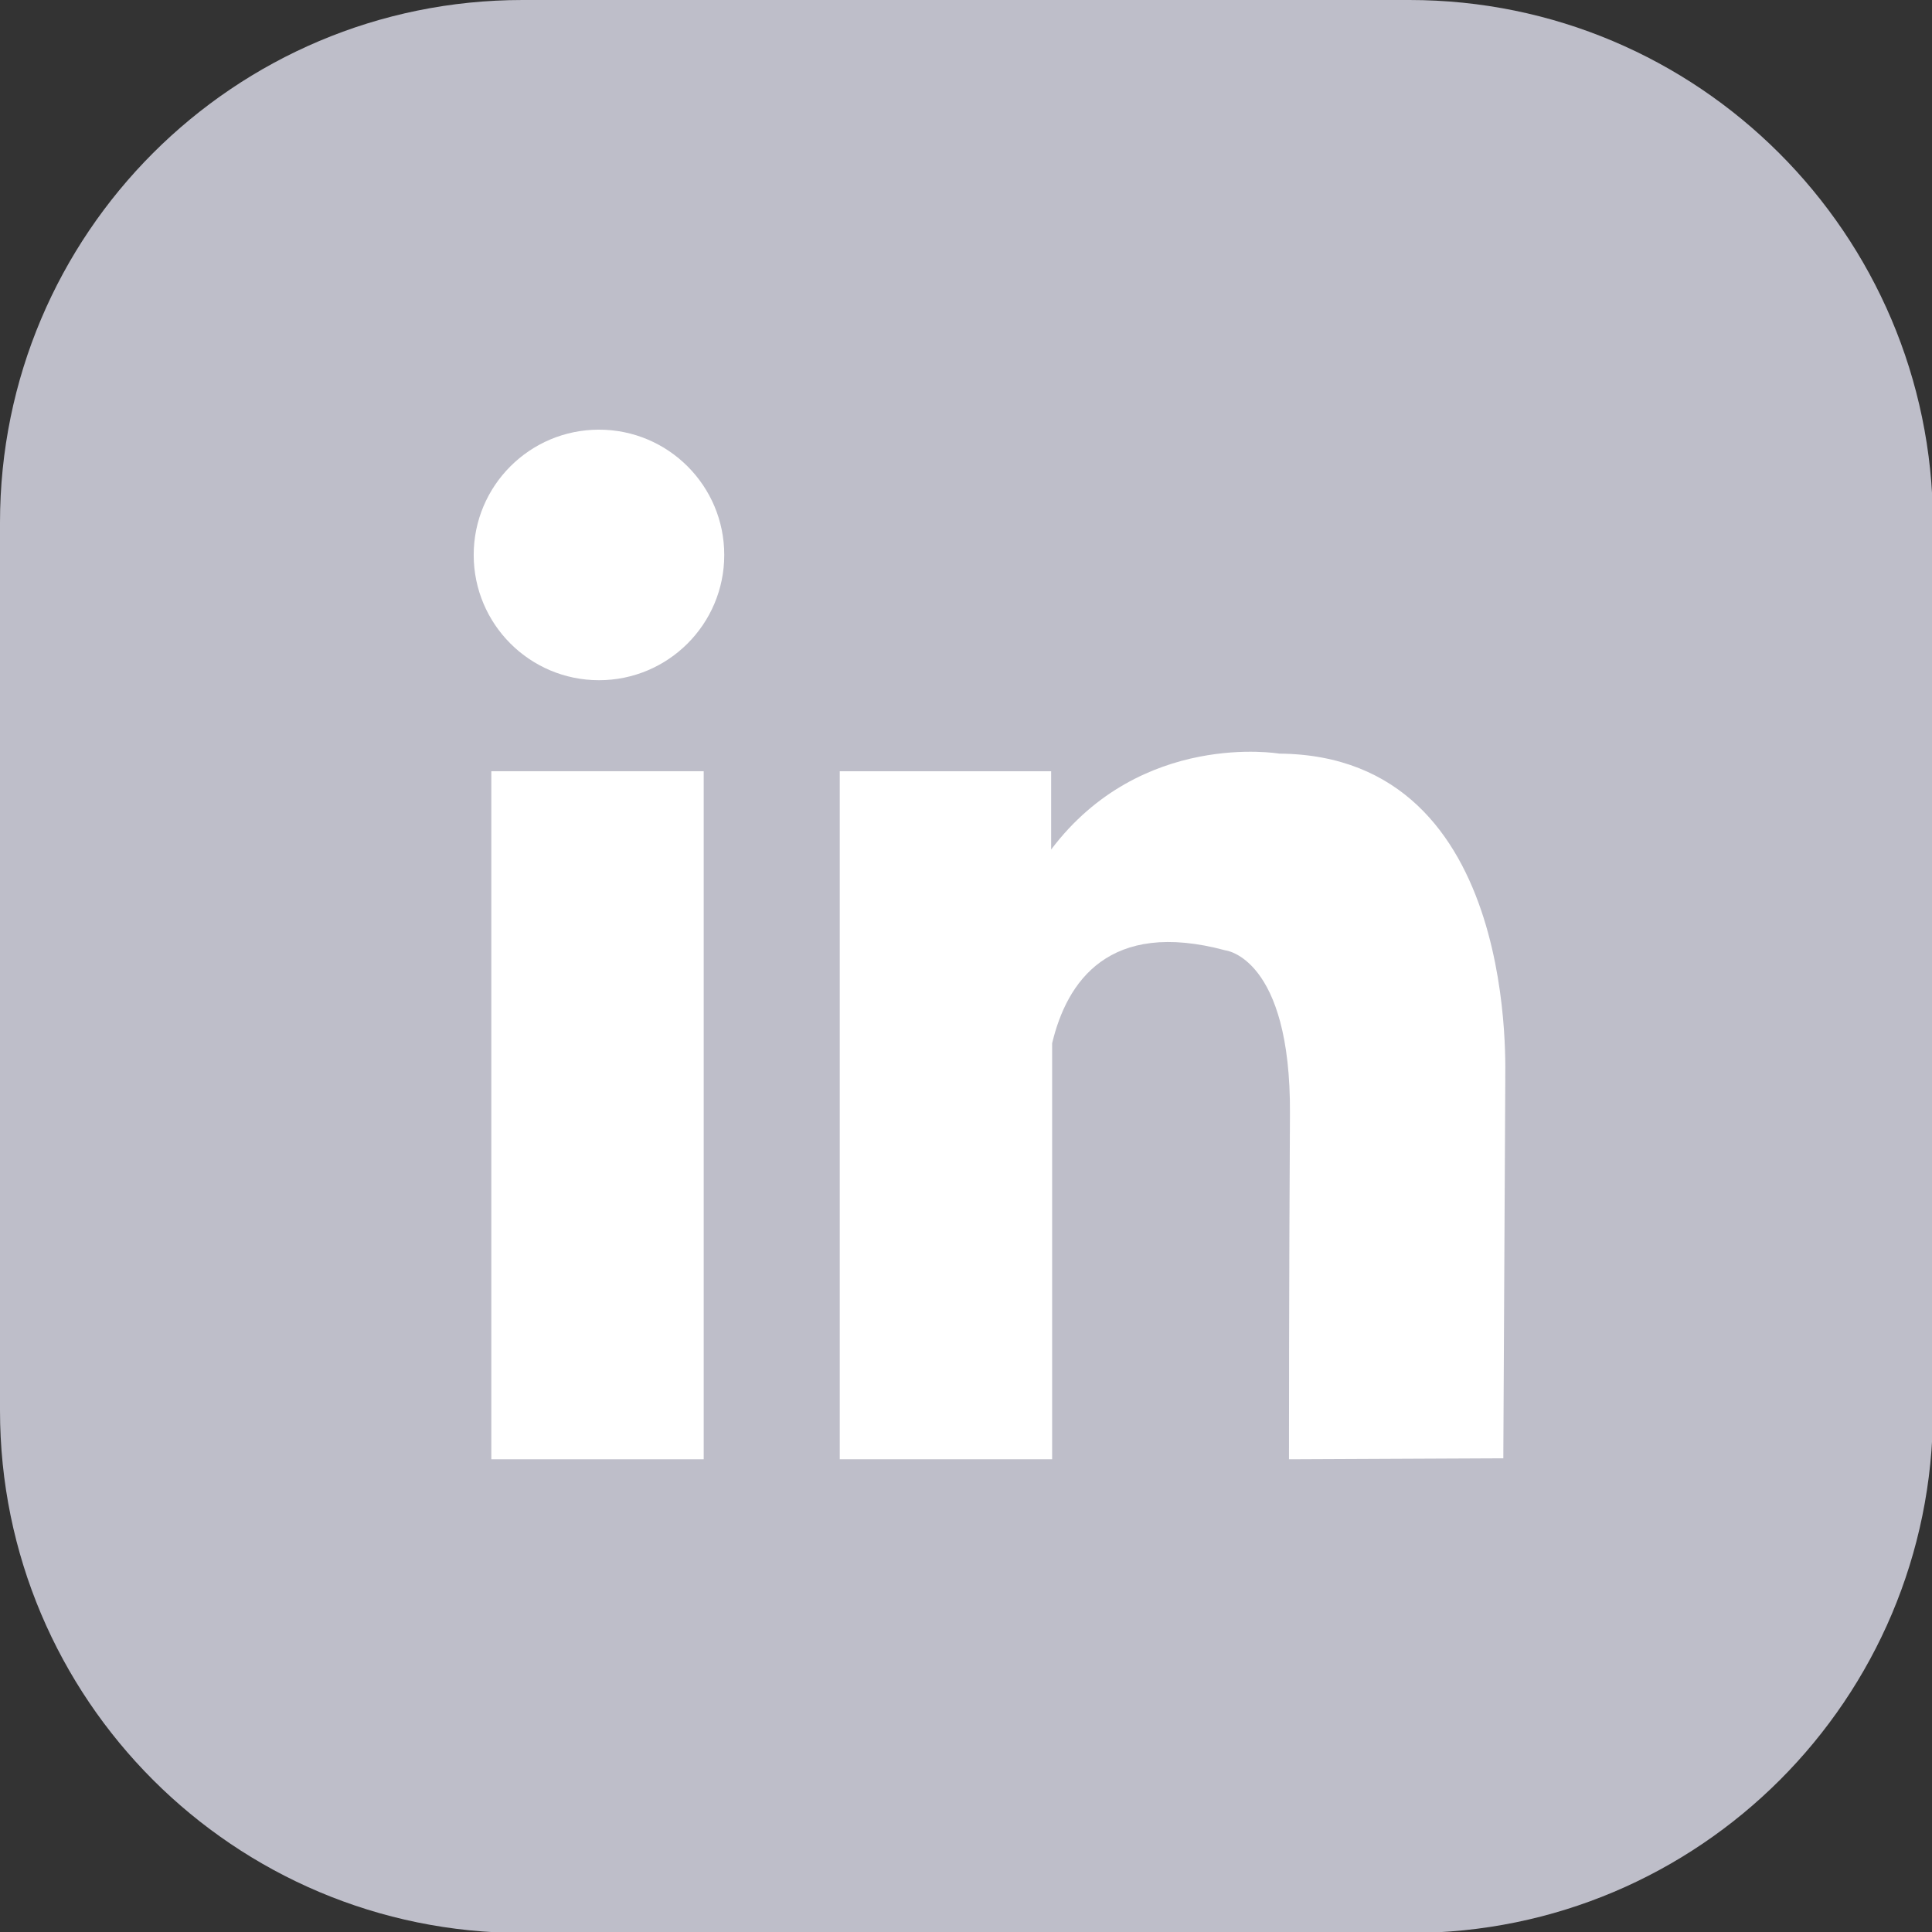 <?xml version="1.0" encoding="utf-8"?>
<!-- Generator: Adobe Illustrator 26.5.0, SVG Export Plug-In . SVG Version: 6.00 Build 0)  -->
<svg version="1.1" xmlns="http://www.w3.org/2000/svg" xmlns:xlink="http://www.w3.org/1999/xlink" x="0px" y="0px"
	 viewBox="0 0 19.74 19.74" style="enable-background:new 0 0 19.74 19.74;" xml:space="preserve">
<rect x="0" y="0" width="19.74" height="19.74" fill="#333333" stroke="none"/>
<style type="text/css">
	.st0{opacity:0.51;}
	.st1{fill:#8D8DA5;}
	.st2{opacity:0.8;fill:#ABABBA;}
	.st3{fill:#80A3D0;}
	.st4{fill:#9CB9DB;}
	.st5{fill:#7E9CC7;}
	.st6{fill:#DCBAAF;}
	.st7{fill:#AFA9B9;}
	.st8{fill:#BDB4D3;}
	.st9{fill:#E1BF89;}
	.st10{fill:#F3B186;}
	.st11{fill:#9A827A;}
	.st12{fill:#C3A479;}
	.st13{fill:#D4A594;}
	.st14{fill:#DFB88B;}
	.st15{fill:#CEA887;}
	.st16{fill:#C19977;}
	.st17{fill:#AB8658;}
	.st18{fill:#FFFFFF;}
	.st19{fill:#D77466;}
	.st20{opacity:0.8;fill:#D77466;}
	.st21{fill:none;stroke:#FFFFFF;stroke-width:3;stroke-linecap:round;stroke-linejoin:round;stroke-miterlimit:10;}
	.st22{fill:none;stroke:#D77466;stroke-width:3;stroke-linecap:round;stroke-linejoin:round;stroke-miterlimit:10;}
	.st23{opacity:0.5;fill:none;stroke:#88889F;stroke-miterlimit:10;}
	.st24{fill:#BEBEC9;}
	.st25{opacity:0.5;fill:none;stroke:#88889F;stroke-width:0.5;stroke-miterlimit:10;}
	.st26{fill:#31314F;}
	.st27{opacity:0.09;fill:url(#SVGID_1_);}
	.st28{fill:#275C73;}
	.st29{fill:none;stroke:#275C73;stroke-miterlimit:10;}
	.st30{opacity:0.09;fill:url(#SVGID_00000174588490624319719240000006180801464580388013_);}
	.st31{opacity:0.09;fill:url(#SVGID_00000174574862334906826380000006135278035176402621_);}
	.st32{opacity:0.09;fill:url(#SVGID_00000135682677073271550410000007443509257443017346_);}
	.st33{opacity:0.09;fill:url(#SVGID_00000140733234453555213750000015023099288541471165_);}
	.st34{opacity:0.09;fill:url(#SVGID_00000062894406357296346150000001554366720633966265_);}
	.st35{opacity:0.09;fill:url(#SVGID_00000060030366240416857050000011721639212861130667_);}
	.st36{opacity:0.09;fill:url(#SVGID_00000173157579636966799780000003448991138045824658_);}
	.st37{opacity:0.09;fill:url(#SVGID_00000075881840747404085850000010714329581105378696_);}
	.st38{opacity:0.09;fill:url(#SVGID_00000054950989659045597900000017696800896653559485_);}
	.st39{fill:none;}
	.st40{opacity:0.15;fill:#D77466;}
	.st41{fill:#F5D4C3;}
	.st42{fill:#262C57;}
	.st43{fill:none;stroke:#262C57;stroke-miterlimit:10;}
	.st44{opacity:0.08;}
	.st45{opacity:0.08;fill:#275C73;}
	.st46{opacity:0.08;fill:#D77466;}
	.st47{opacity:0.53;fill:#D77466;}
	.st48{opacity:0.21;fill:#275C73;}
	.st49{fill:#EAE3CD;}
	.st50{fill:none;stroke:#D77466;stroke-width:1.5;stroke-linecap:round;stroke-miterlimit:10;}
	.st51{fill-rule:evenodd;clip-rule:evenodd;fill:#E0E0EB;}
	.st52{fill-rule:evenodd;clip-rule:evenodd;fill:#313151;}
	.st53{fill-rule:evenodd;clip-rule:evenodd;fill:#FFFFFF;}
	.st54{fill-rule:evenodd;clip-rule:evenodd;fill:#B7C9E6;}
	.st55{fill-rule:evenodd;clip-rule:evenodd;fill:#8A8D89;}
	.st56{fill-rule:evenodd;clip-rule:evenodd;fill:#F1EDE1;}
	.st57{fill-rule:evenodd;clip-rule:evenodd;fill:#2F3230;}
	.st58{fill:#F7DC7A;}
	.st59{fill:#E1706C;}
	.st60{fill:#624F2D;}
	.st61{fill:#8DBCAE;}
	.st62{clip-path:url(#SVGID_00000082369179783919123750000000157942038637728672_);fill:#8DBCAE;}
	.st63{fill:#E8E8EF;}
	.st64{fill:none;stroke:#262C57;stroke-linecap:round;stroke-linejoin:round;stroke-miterlimit:10;}
	.st65{fill:none;stroke:#E8E8EF;stroke-miterlimit:10;}
	.st66{fill:none;stroke:#262C57;stroke-width:4;stroke-linecap:round;stroke-miterlimit:10;}
	.st67{fill:none;stroke:#D77466;stroke-width:1.5;stroke-miterlimit:10;}
	.st68{fill:none;stroke:#262C57;stroke-width:1.5;stroke-linecap:round;stroke-linejoin:round;stroke-miterlimit:10;}
	.st69{clip-path:url(#SVGID_00000128475126835482500900000014732354414372962717_);fill:#8DBCAE;}
	.st70{clip-path:url(#SVGID_00000016785442059343091740000010076138055491290279_);fill:#8DBCAE;}
	.st71{opacity:0.09;fill:url(#SVGID_00000160190367776258467980000002456602220925610168_);}
	.st72{fill:url(#SVGID_00000031205887573530599700000011600275631132596360_);}
	.st73{opacity:0.39;clip-path:url(#SVGID_00000114785074381080185610000011702706605738674329_);fill:#D77466;}
	.st74{opacity:0.21;clip-path:url(#SVGID_00000114785074381080185610000011702706605738674329_);fill:#EAE3CD;}
	.st75{clip-path:url(#SVGID_00000114785074381080185610000011702706605738674329_);}
	.st76{fill:#FBF2DC;}
	.st77{clip-path:url(#SVGID_00000114785074381080185610000011702706605738674329_);fill:#DA7466;}
	.st78{clip-path:url(#SVGID_00000114785074381080185610000011702706605738674329_);fill:#080B10;}
	.st79{fill:#DA7466;}
	.st80{fill:none;stroke:#FFFFFF;stroke-linecap:round;stroke-linejoin:round;stroke-miterlimit:10;}
	.st81{fill:#DB5946;}
	.st82{fill:#96C254;}
	.st83{fill:#6C863D;}
	.st84{fill:#F4D2CE;}
	.st85{fill:url(#SVGID_00000052089965052308368990000005263330882260647585_);}
	.st86{opacity:0.22;clip-path:url(#SVGID_00000172428145834397486250000015413920760290846599_);fill:#EAE3CD;}
	.st87{clip-path:url(#SVGID_00000172428145834397486250000015413920760290846599_);}
	.st88{fill:#5A6DD1;}
	.st89{clip-path:url(#SVGID_00000172428145834397486250000015413920760290846599_);fill:#DA7466;}
	.st90{clip-path:url(#SVGID_00000172428145834397486250000015413920760290846599_);fill:#FCFAF1;}
	.st91{clip-path:url(#SVGID_00000172428145834397486250000015413920760290846599_);fill:#080B10;}
	.st92{fill:#8BD2F9;}
	.st93{fill:#F5D0AF;}
	.st94{fill:#D5A479;}
	.st95{fill:none;stroke:#FFFFFF;stroke-miterlimit:10;}
	.st96{clip-path:url(#SVGID_00000154402266650061198900000013597271612590181785_);fill:#8DBCAE;}
	.st97{fill:url(#SVGID_00000103249728066141866200000003084065456086631845_);}
	.st98{clip-path:url(#SVGID_00000008854488895033137390000010176908588523505047_);}
	.st99{opacity:0.53;fill:#EAE3CD;}
	.st100{opacity:0.31;fill:#D77466;}
	.st101{fill:#FCFAF1;}
	.st102{clip-path:url(#SVGID_00000008854488895033137390000010176908588523505047_);fill:#080B10;}
	.st103{fill:#F6F1DA;}
	.st104{fill:#DDD8C6;}
	.st105{fill:#F8E1A0;}
	.st106{fill:#EDEDED;}
	.st107{fill:#646477;}
	.st108{fill:none;stroke:#D77466;stroke-miterlimit:10;}
	.st109{clip-path:url(#SVGID_00000014626137880686898850000002229016298596855476_);fill:#8DBCAE;}
	.st110{fill:url(#SVGID_00000054262037349579556840000017621270581896190641_);}
	.st111{clip-path:url(#SVGID_00000080913124687217432430000000334613949294762416_);}
	.st112{clip-path:url(#SVGID_00000080913124687217432430000000334613949294762416_);fill:#080B10;}
	.st113{fill:none;stroke:#E8E8EF;stroke-width:0.75;stroke-miterlimit:10;}
	.st114{clip-path:url(#SVGID_00000041976471542236102160000001578031043717511342_);fill:#8DBCAE;}
	.st115{clip-path:url(#SVGID_00000063635551955306570650000003088718018044437928_);fill:#8DBCAE;}
	.st116{fill:#4599D6;}
	.st117{fill:#642673;}
	.st118{fill:#BE286F;}
	.st119{clip-path:url(#SVGID_00000061439498278111032090000013786821031955198872_);fill:#8DBCAE;}
	.st120{opacity:0.54;fill:#E8E8EF;}
	.st121{clip-path:url(#SVGID_00000021115019922066650300000002130037360372567217_);fill:#8DBCAE;}
	.st122{fill:#80808B;}
	.st123{clip-path:url(#SVGID_00000019658799840964687760000005565719689078297475_);fill:#8DBCAE;}
	.st124{fill:none;stroke:#B5AFAE;stroke-linecap:round;stroke-linejoin:round;stroke-miterlimit:10;}
</style>
<g id="Background">
</g>
<g id="Content">
	<g id="LinkedIn_00000152952442207973138760000013374448723398365605_">
		<path class="st24" d="M14.4,0H5.34C2.39,0,0,2.39,0,5.34v9.07c0,2.95,2.39,5.34,5.34,5.34h9.07c2.95,0,5.34-2.39,5.34-5.34V5.34
			C19.74,2.39,17.35,0,14.4,0z"/>
		<g>
			<rect x="5.02" y="7.88" class="st18" width="2.17" height="7.03"/>
			<circle class="st18" cx="6.12" cy="5.67" r="1.28"/>
			<path class="st18" d="M13.07,7.7c0,0-1.41-0.24-2.33,0.98v-0.8H8.58v7.03h2.17v-4.25c0.15-0.63,0.58-1.27,1.77-0.95
				c0,0,0.67,0.07,0.66,1.67c-0.01,1.6-0.01,3.53-0.01,3.53l2.19-0.01l0.02-3.86C15.37,11.04,15.57,7.72,13.07,7.7z"/>
		</g>
	</g>
</g>
</svg>
